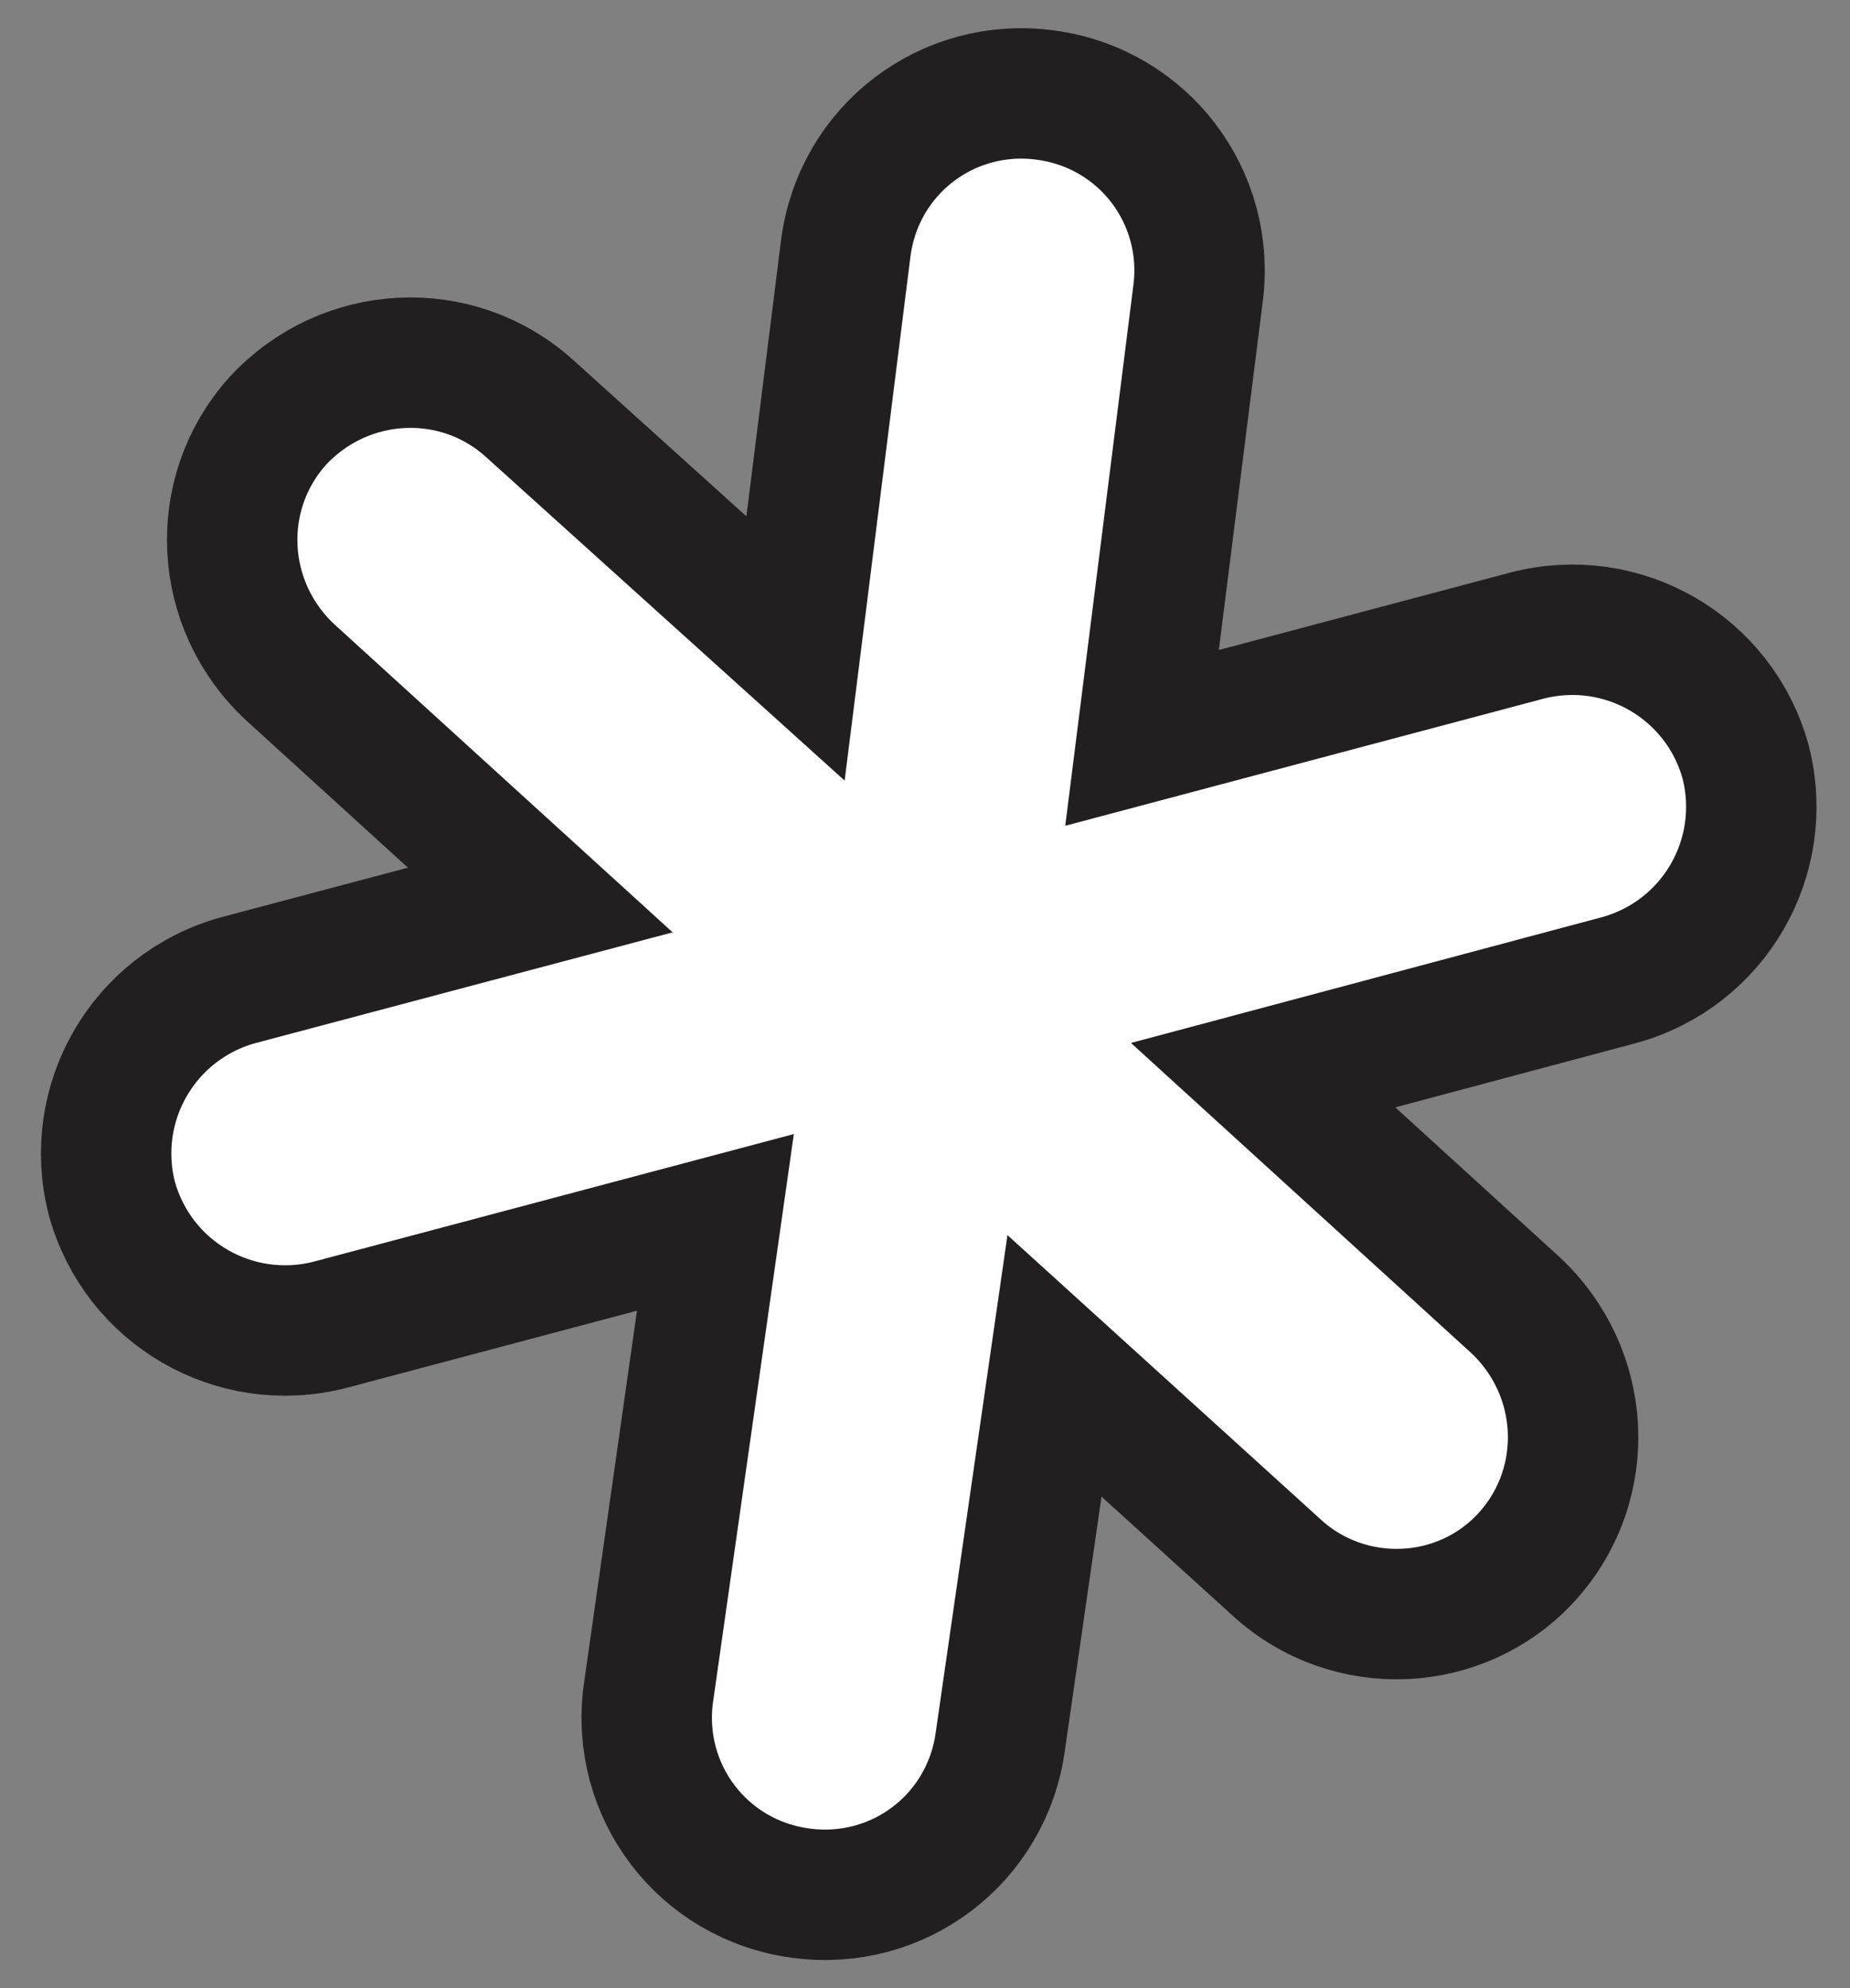 <?xml version="1.0" encoding="utf-8"?>
<!-- Generator: Adobe Illustrator 22.1.0, SVG Export Plug-In . SVG Version: 6.00 Build 0)  -->
<svg version="1.1" id="Layer_1" xmlns="http://www.w3.org/2000/svg" xmlns:xlink="http://www.w3.org/1999/xlink" x="0px" y="0px"
	 viewBox="0 0 99.3 106.7" style="enable-background:new 0 0 99.3 106.7;" xml:space="preserve">
<rect x="0" y="0" width="99.3" height="106.7" fill="#808080" stroke="none"/>
<style type="text/css">
	.st0{fill:#FFFFFF;stroke:#231F20;stroke-width:7;stroke-miterlimit:10;}
</style>
<path class="st0" d="M82,83.5c3.5-3.9,3.2-9.9-0.7-13.5L67.8,57.7l19.1-5.1c5.1-1.4,8.1-6.6,6.8-11.7c-1.4-5.1-6.6-8.1-11.7-6.8
	l-20.7,5.5l3-23.8c0.7-5.2-2.9-10-8.2-10.7c-5.2-0.7-10,2.9-10.7,8.2l-2.7,21.5L28.4,21.9c-3.9-3.5-9.9-3.2-13.5,0.7
	c-3.5,3.9-3.2,9.9,0.7,13.5L29,48.3l-16.2,4.3C7.7,54,4.7,59.2,6,64.3l0,0c1.4,5.1,6.6,8.1,11.7,6.8l20.7-5.5l-3.6,25.3
	c-0.7,5.2,2.9,10,8.2,10.7l0,0c5.2,0.7,10-2.9,10.7-8.2l2.9-20.1l11.9,10.8C72.4,87.7,78.5,87.4,82,83.5z"/>
</svg>
